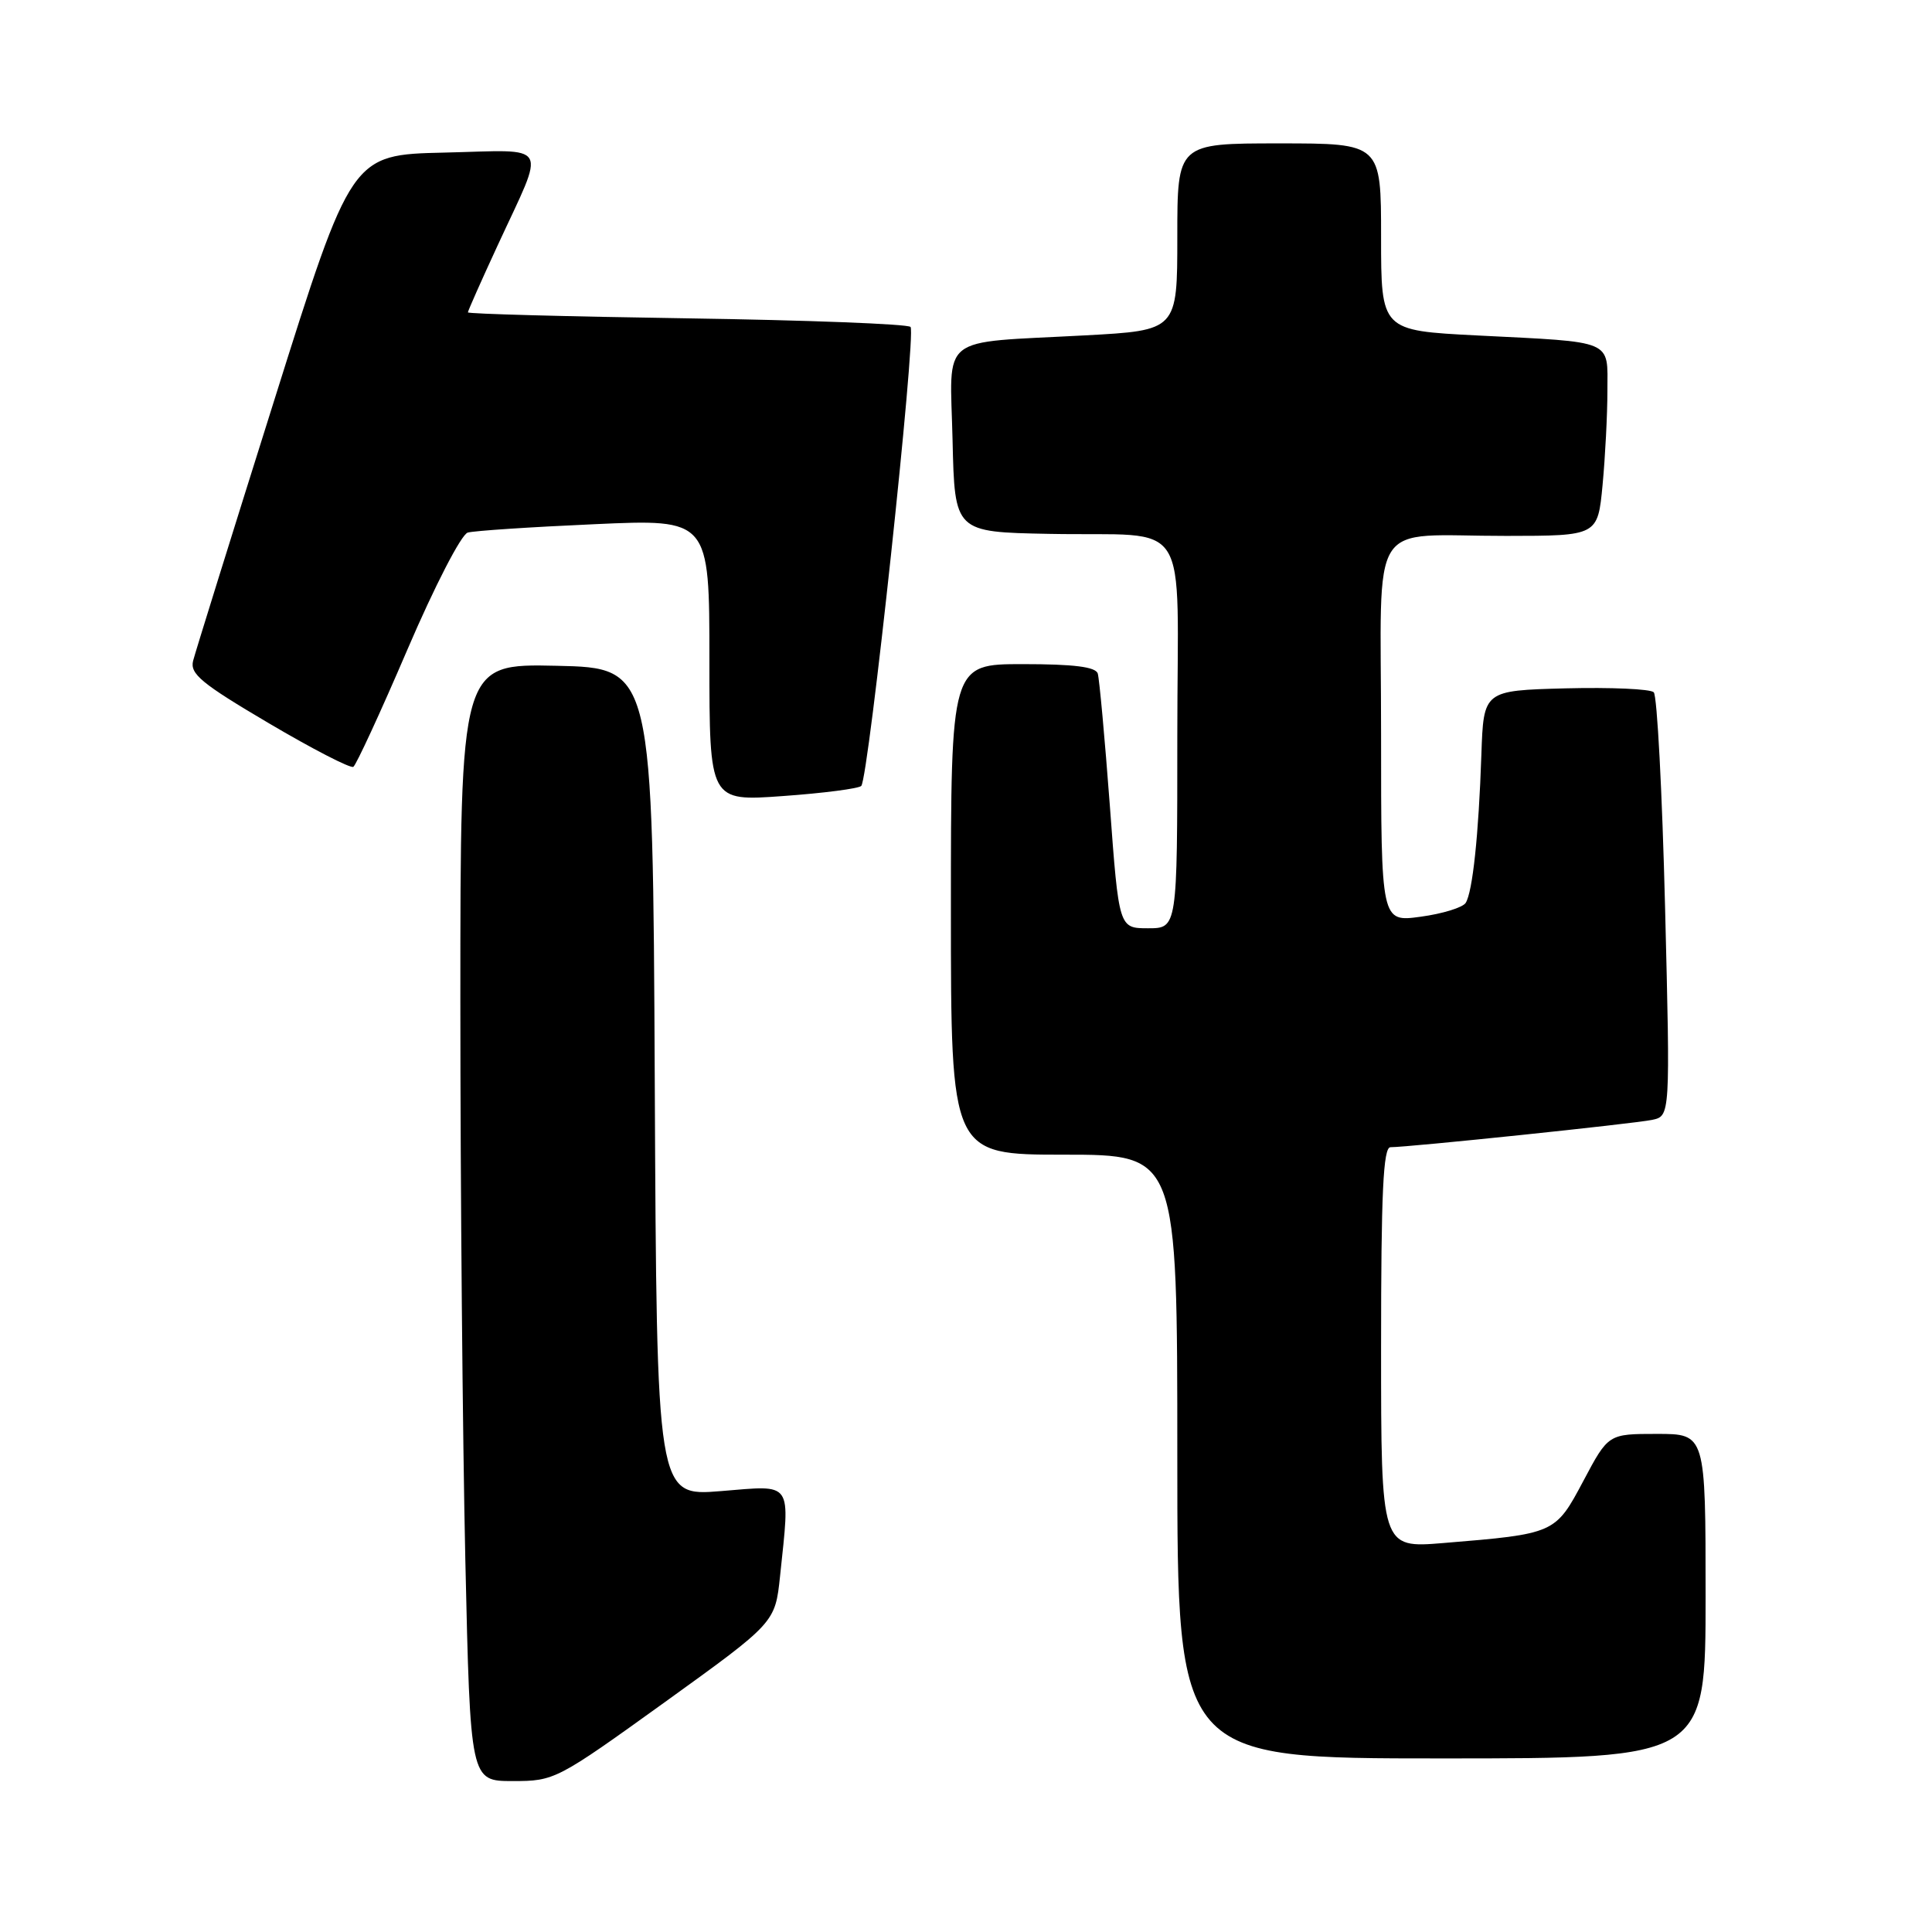 <?xml version="1.0" encoding="UTF-8" standalone="no"?>
<!DOCTYPE svg PUBLIC "-//W3C//DTD SVG 1.1//EN" "http://www.w3.org/Graphics/SVG/1.1/DTD/svg11.dtd" >
<svg xmlns="http://www.w3.org/2000/svg" xmlns:xlink="http://www.w3.org/1999/xlink" version="1.1" viewBox="0 0 256 256">
 <g >
 <path fill="currentColor"
d=" M 88.14 225.51 C 102.71 215.01 102.71 215.01 103.36 208.86 C 104.69 196.08 105.19 196.80 95.51 197.58 C 87.02 198.27 87.02 198.27 86.76 143.39 C 86.50 88.50 86.50 88.50 73.75 88.22 C 61.00 87.94 61.00 87.94 61.00 132.72 C 61.00 157.35 61.30 190.66 61.66 206.75 C 62.32 236.00 62.32 236.00 67.94 236.00 C 73.49 236.00 73.76 235.86 88.14 225.51 Z  M 226.00 211.50 C 226.00 190.00 226.00 190.00 219.56 190.00 C 213.11 190.00 213.11 190.00 209.81 196.22 C 206.08 203.23 206.07 203.24 191.25 204.46 C 183.00 205.14 183.00 205.14 183.00 178.57 C 183.00 157.98 183.28 152.00 184.25 152.01 C 186.58 152.02 216.48 148.90 218.91 148.39 C 221.32 147.88 221.32 147.88 220.63 120.21 C 220.25 104.99 219.58 92.18 219.13 91.73 C 218.69 91.29 213.44 91.06 207.45 91.21 C 196.58 91.50 196.58 91.50 196.29 100.00 C 195.93 110.62 195.13 118.18 194.21 119.64 C 193.82 120.25 191.14 121.08 188.25 121.47 C 183.00 122.19 183.00 122.19 183.00 97.21 C 183.00 67.90 181.01 71.03 199.61 71.01 C 211.71 71.00 211.71 71.00 212.35 64.25 C 212.70 60.54 212.99 54.92 212.99 51.77 C 213.00 44.94 214.02 45.37 195.75 44.45 C 183.00 43.80 183.00 43.80 183.00 31.40 C 183.00 19.00 183.00 19.00 169.50 19.00 C 156.00 19.00 156.00 19.00 156.00 31.39 C 156.00 43.78 156.00 43.78 143.75 44.44 C 124.11 45.50 125.89 44.09 126.22 58.34 C 126.50 70.50 126.50 70.50 139.00 70.74 C 158.18 71.12 156.00 67.69 156.00 97.52 C 156.00 123.00 156.00 123.00 152.13 123.00 C 148.26 123.00 148.26 123.00 147.06 106.75 C 146.39 97.81 145.67 89.94 145.46 89.25 C 145.18 88.36 142.28 88.00 135.53 88.00 C 126.00 88.00 126.00 88.00 126.00 120.50 C 126.00 153.00 126.00 153.00 141.00 153.00 C 156.00 153.00 156.00 153.00 156.00 193.00 C 156.00 233.00 156.00 233.00 191.00 233.00 C 226.00 233.00 226.00 233.00 226.00 211.50 Z  M 114.12 104.14 C 115.10 103.13 121.44 44.10 120.65 43.32 C 120.26 42.93 106.91 42.42 90.97 42.18 C 75.04 41.94 62.00 41.59 62.00 41.39 C 62.00 41.20 63.77 37.21 65.93 32.54 C 72.37 18.59 73.12 19.89 58.86 20.22 C 46.57 20.50 46.57 20.50 36.35 53.00 C 30.72 70.88 25.88 86.42 25.59 87.55 C 25.14 89.29 26.70 90.57 35.60 95.82 C 41.39 99.24 46.44 101.84 46.82 101.61 C 47.19 101.37 50.42 94.39 53.98 86.08 C 57.59 77.66 61.13 70.80 61.98 70.57 C 62.82 70.33 70.36 69.83 78.75 69.46 C 94.00 68.77 94.00 68.77 94.00 87.48 C 94.00 106.19 94.00 106.19 103.75 105.48 C 109.11 105.10 113.78 104.49 114.12 104.14 Z "/>
</g>
</svg>